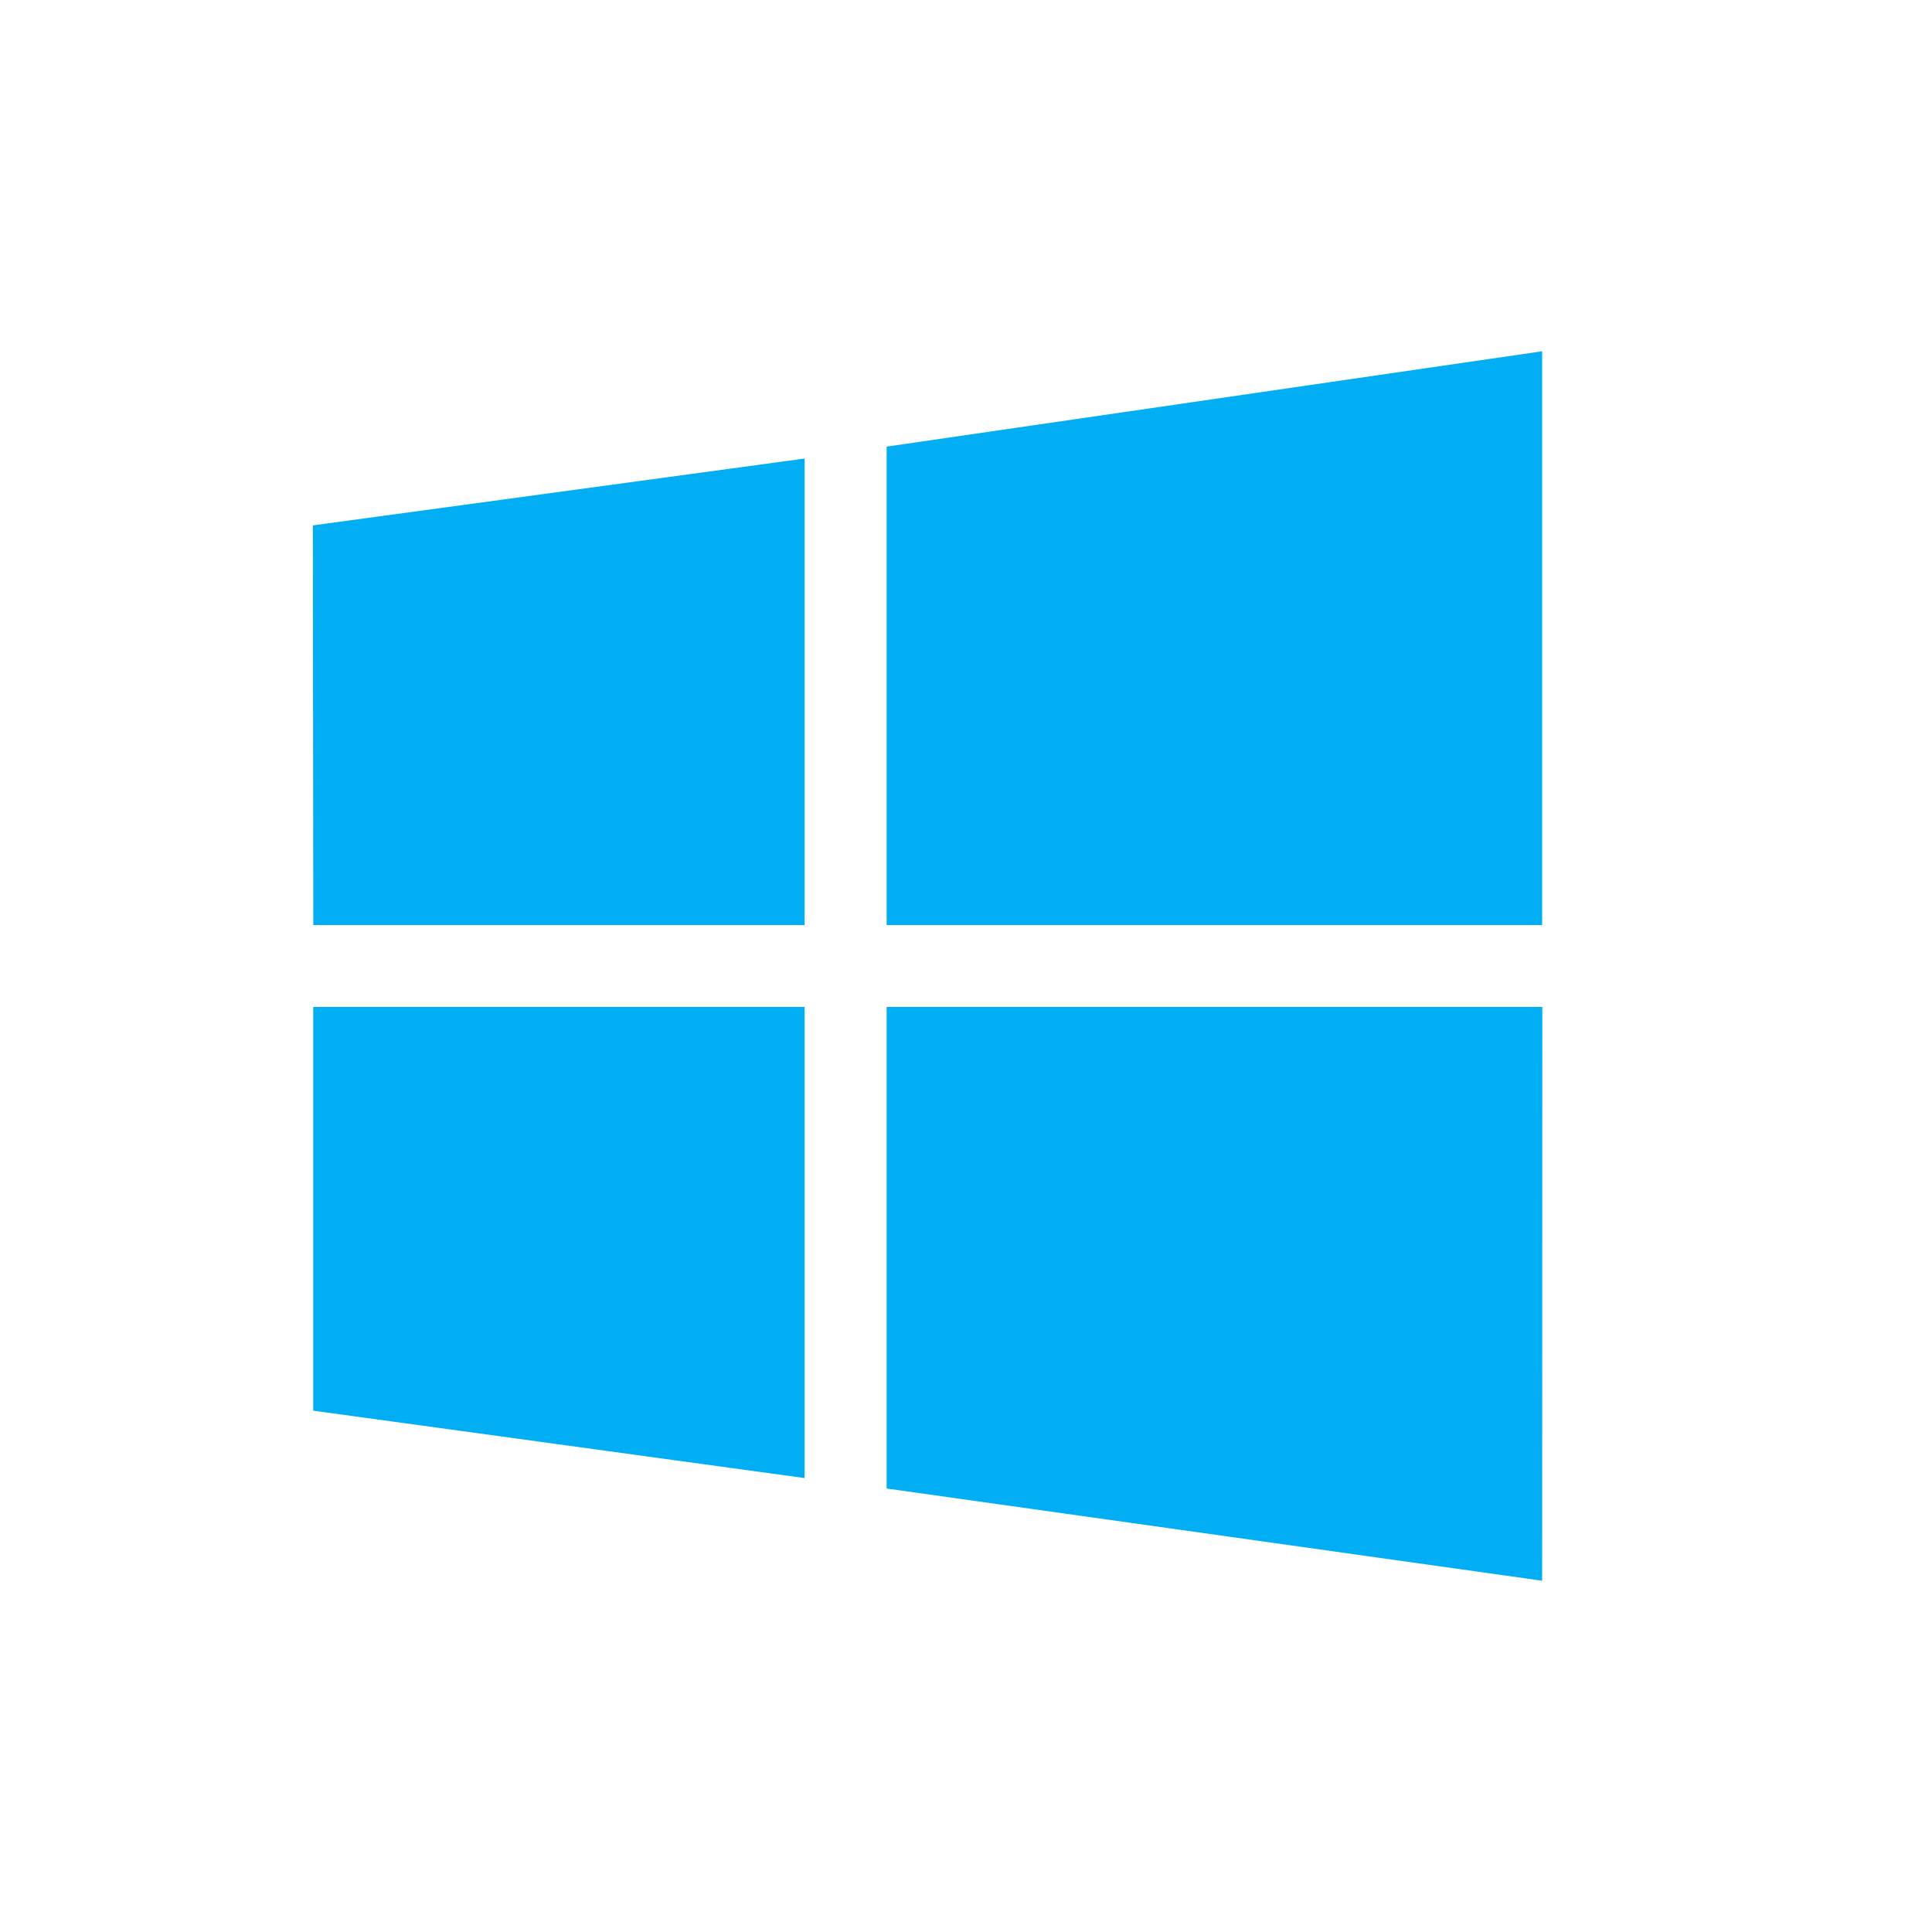 <?xml version="1.0" encoding="UTF-8"?>
<svg width="88px" height="88px" viewBox="0 0 88 88" version="1.1" xmlns="http://www.w3.org/2000/svg" xmlns:xlink="http://www.w3.org/1999/xlink">
    <!-- Generator: Sketch 47 (45396) - http://www.bohemiancoding.com/sketch -->
    <title>Windows</title>
    <desc>Created with Sketch.</desc>
    <defs></defs>
    <g id="Page-1" stroke="none" stroke-width="1" fill="none" fill-rule="evenodd">
        <g id="下载中心3" transform="translate(-1127, -524)">
            <g id="Group-5-Copy-2" transform="translate(0, 400)">
                <g id="4" transform="translate(1032, 88)">
                    <g id="Windows" transform="translate(95, 36)">
                        <path d="M88,44 C88,68.299 68.299,88 44,88 C19.701,88 -7.10542736e-15,68.299 -7.10542736e-15,44 C-7.10542736e-15,19.695 19.701,0 44,0 C68.299,0 88,19.695 88,44" id="Shape" fill-opacity="0.1" fill="#000000" opacity="0"></path>
                        <path d="M36.65,67.324 L14.268,64.254 L14.268,45.865 L36.65,45.865 L36.65,67.324 L36.65,67.324 Z M70.25,45.865 L70.243,72 L40.385,67.8 L40.385,45.865 L70.25,45.865 L70.25,45.865 Z M40.385,20.343 L70.243,16 L70.243,42.135 L40.385,42.135 L40.385,20.343 L40.385,20.343 Z M14.271,42.135 L14.25,23.931 L36.65,20.886 L36.65,42.135 L14.271,42.135 L14.271,42.135 Z" id="Shape" fill="#01AEF3"></path>
                    </g>
                </g>
            </g>
        </g>
    </g>
</svg>